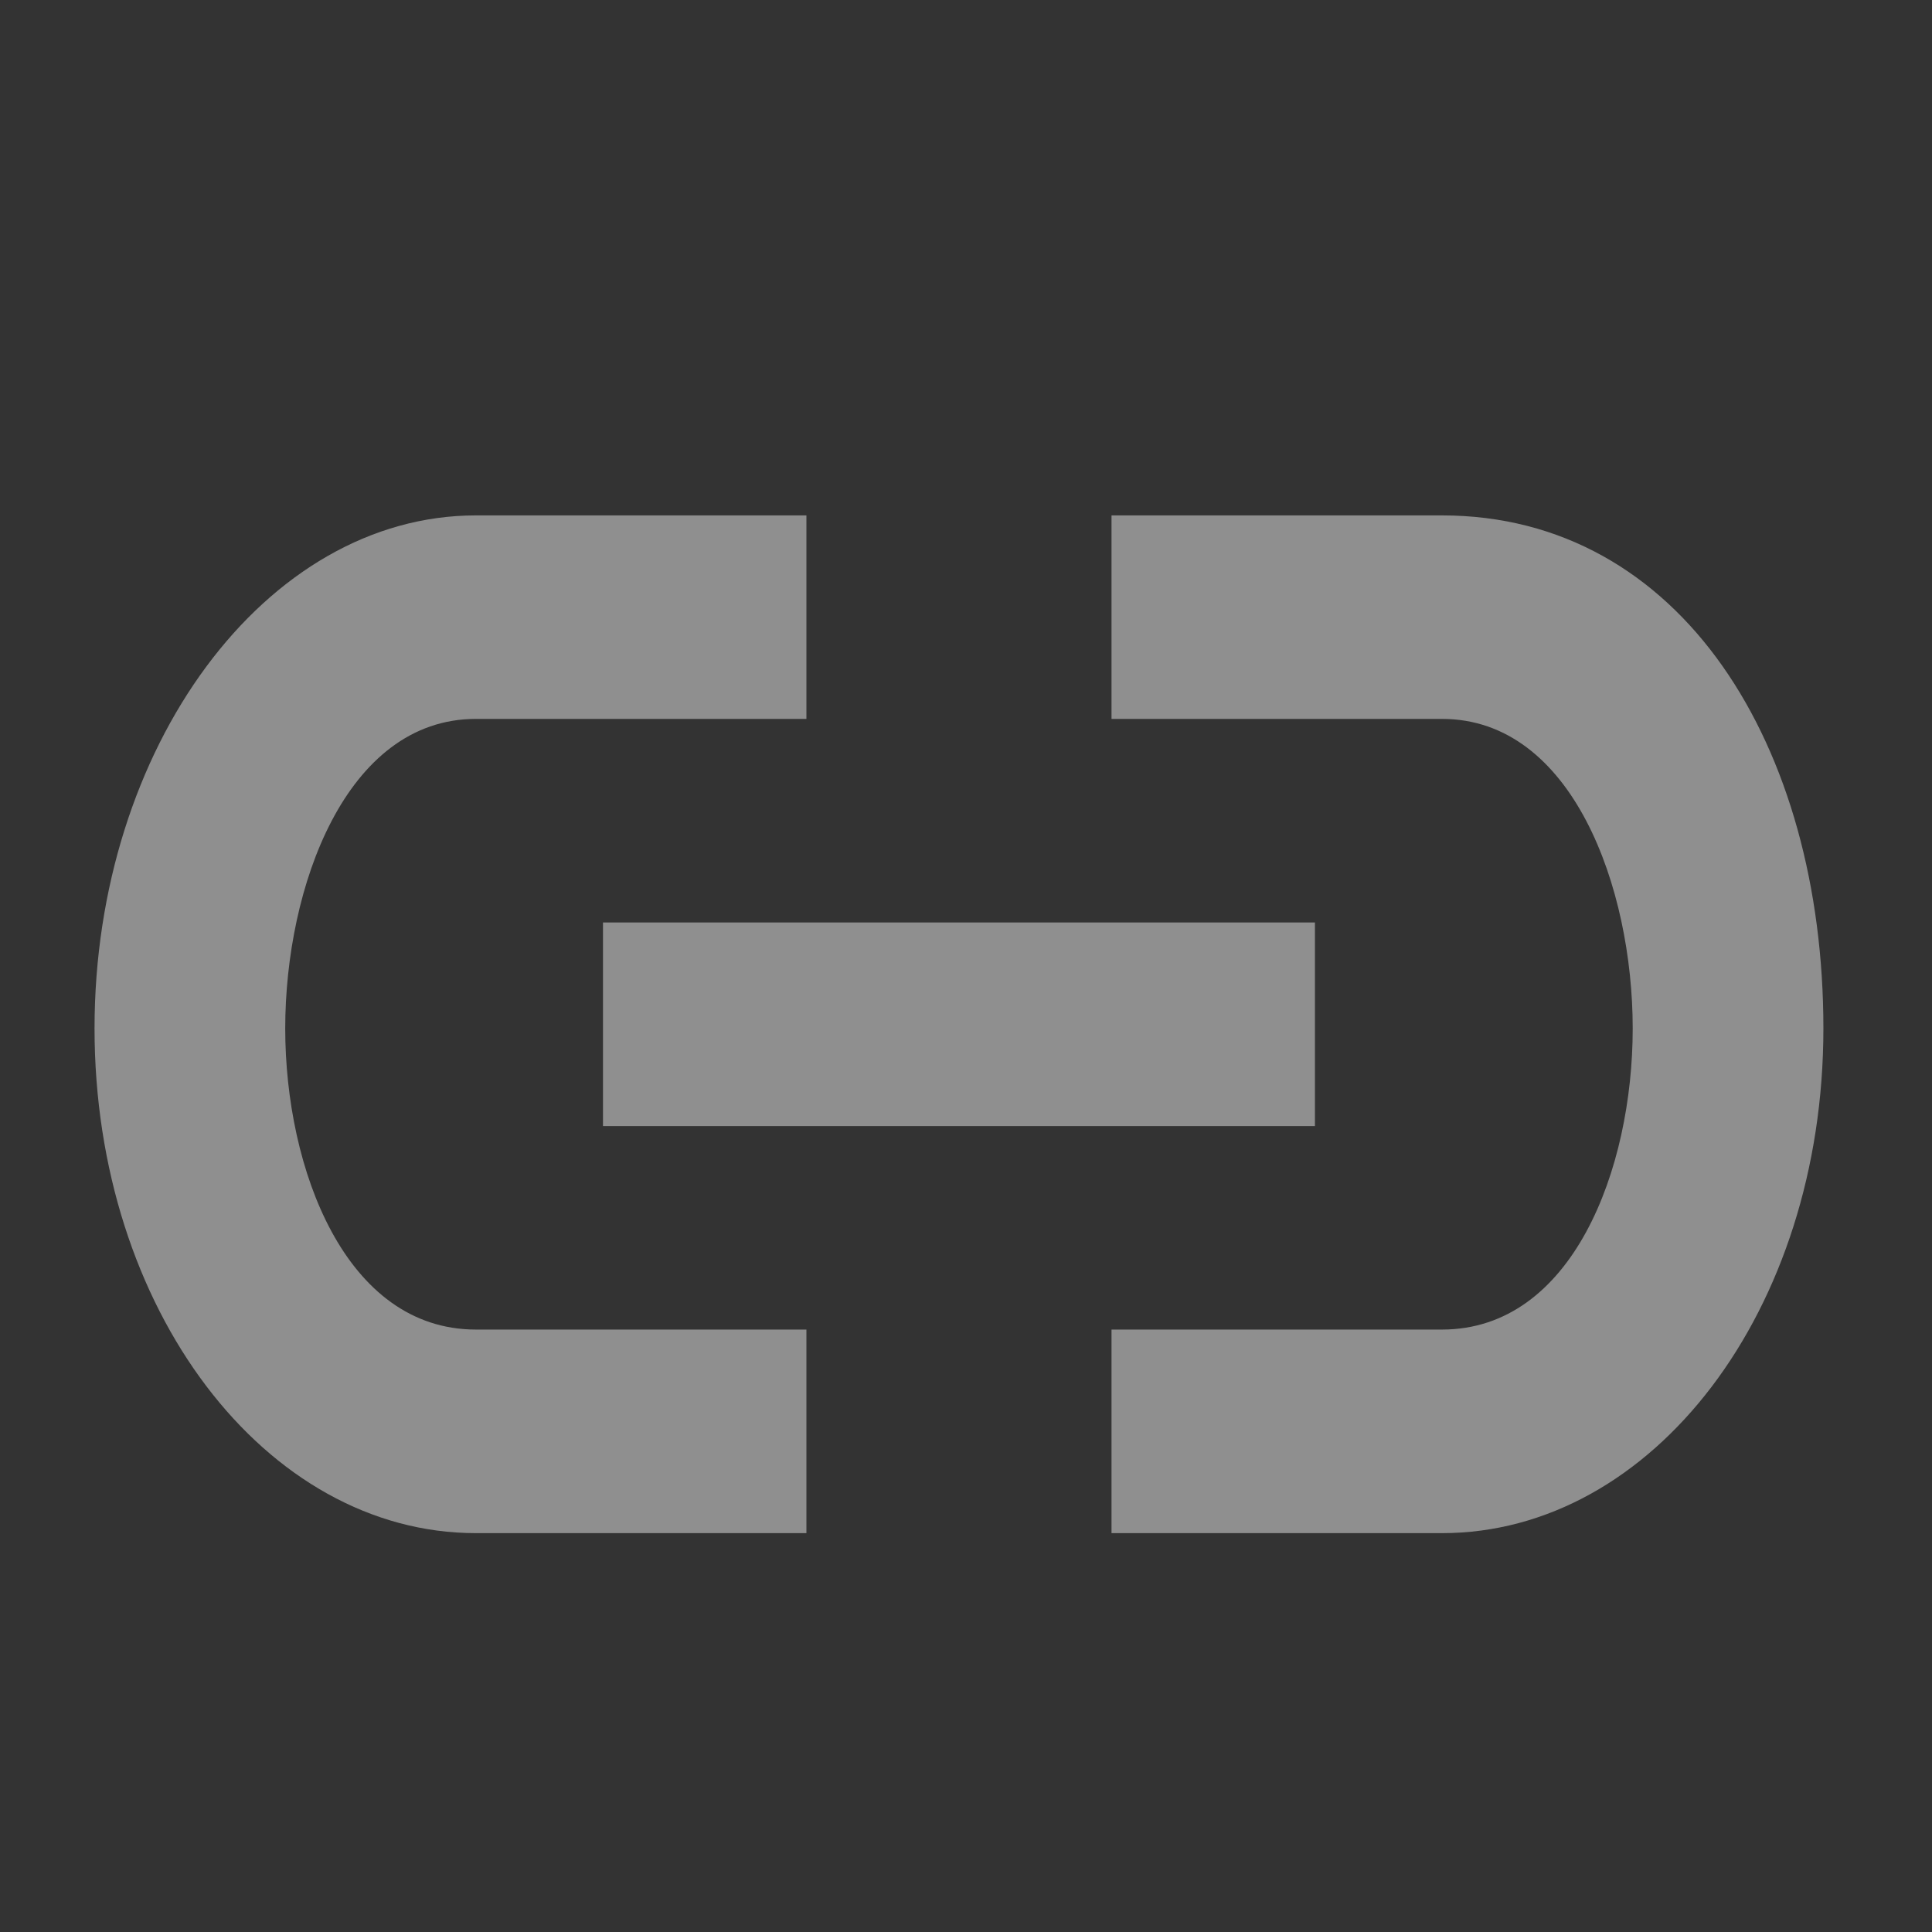<?xml version="1.0" encoding="UTF-8" standalone="no"?>
<!DOCTYPE svg PUBLIC "-//W3C//DTD SVG 1.1//EN" "http://www.w3.org/Graphics/SVG/1.1/DTD/svg11.dtd">
<svg width="100%" height="100%" viewBox="0 0 19 19" version="1.1" xmlns="http://www.w3.org/2000/svg" xmlns:xlink="http://www.w3.org/1999/xlink" xml:space="preserve" xmlns:serif="http://www.serif.com/" style="fill-rule:evenodd;clip-rule:evenodd;stroke-linejoin:round;stroke-miterlimit:2;">
    <rect x="0" y="0" width="19" height="19" fill="#333333" stroke="none"/>
    <g transform="matrix(1,0,0,1,-29,-4)">
        <g id="Filter_Unlink_Normal" transform="matrix(2.28,0,0,3.275,-298.674,-964.872)">
            <g opacity="0.45">
                <g transform="matrix(0.49,0,0,0.341,-26.866,-49.185)">
                    <rect x="348" y="1011" width="17" height="17" style="fill-opacity:0;"/>
                </g>
                <g id="Link-Icon" serif:id="Link Icon" transform="matrix(0.329,0,0,0.247,143.905,296.21)">
                    <path d="M3.167,11C3.167,9.29 3.957,7.237 5.667,7.237L10,7.237L10,4.763L5.667,4.763C2.907,4.763 0.667,7.587 0.667,11C0.667,14.413 2.907,17.136 5.667,17.136L10,17.136L10,14.661L5.667,14.661C3.957,14.661 3.167,12.71 3.167,11ZM7.333,12.187L16.667,12.187L16.667,9.712L7.333,9.712L7.333,12.187ZM18.333,4.763L14,4.763L14,7.237L18.333,7.237C20.043,7.237 20.833,9.29 20.833,11C20.833,12.71 20.043,14.661 18.333,14.661L14,14.661L14,17.136L18.333,17.136C21.093,17.136 23.333,14.435 23.333,11C23.333,7.565 21.469,4.763 18.333,4.763Z" style="fill:white;fill-rule:nonzero;"/>
                </g>
            </g>
        </g>
    </g>
</svg>
